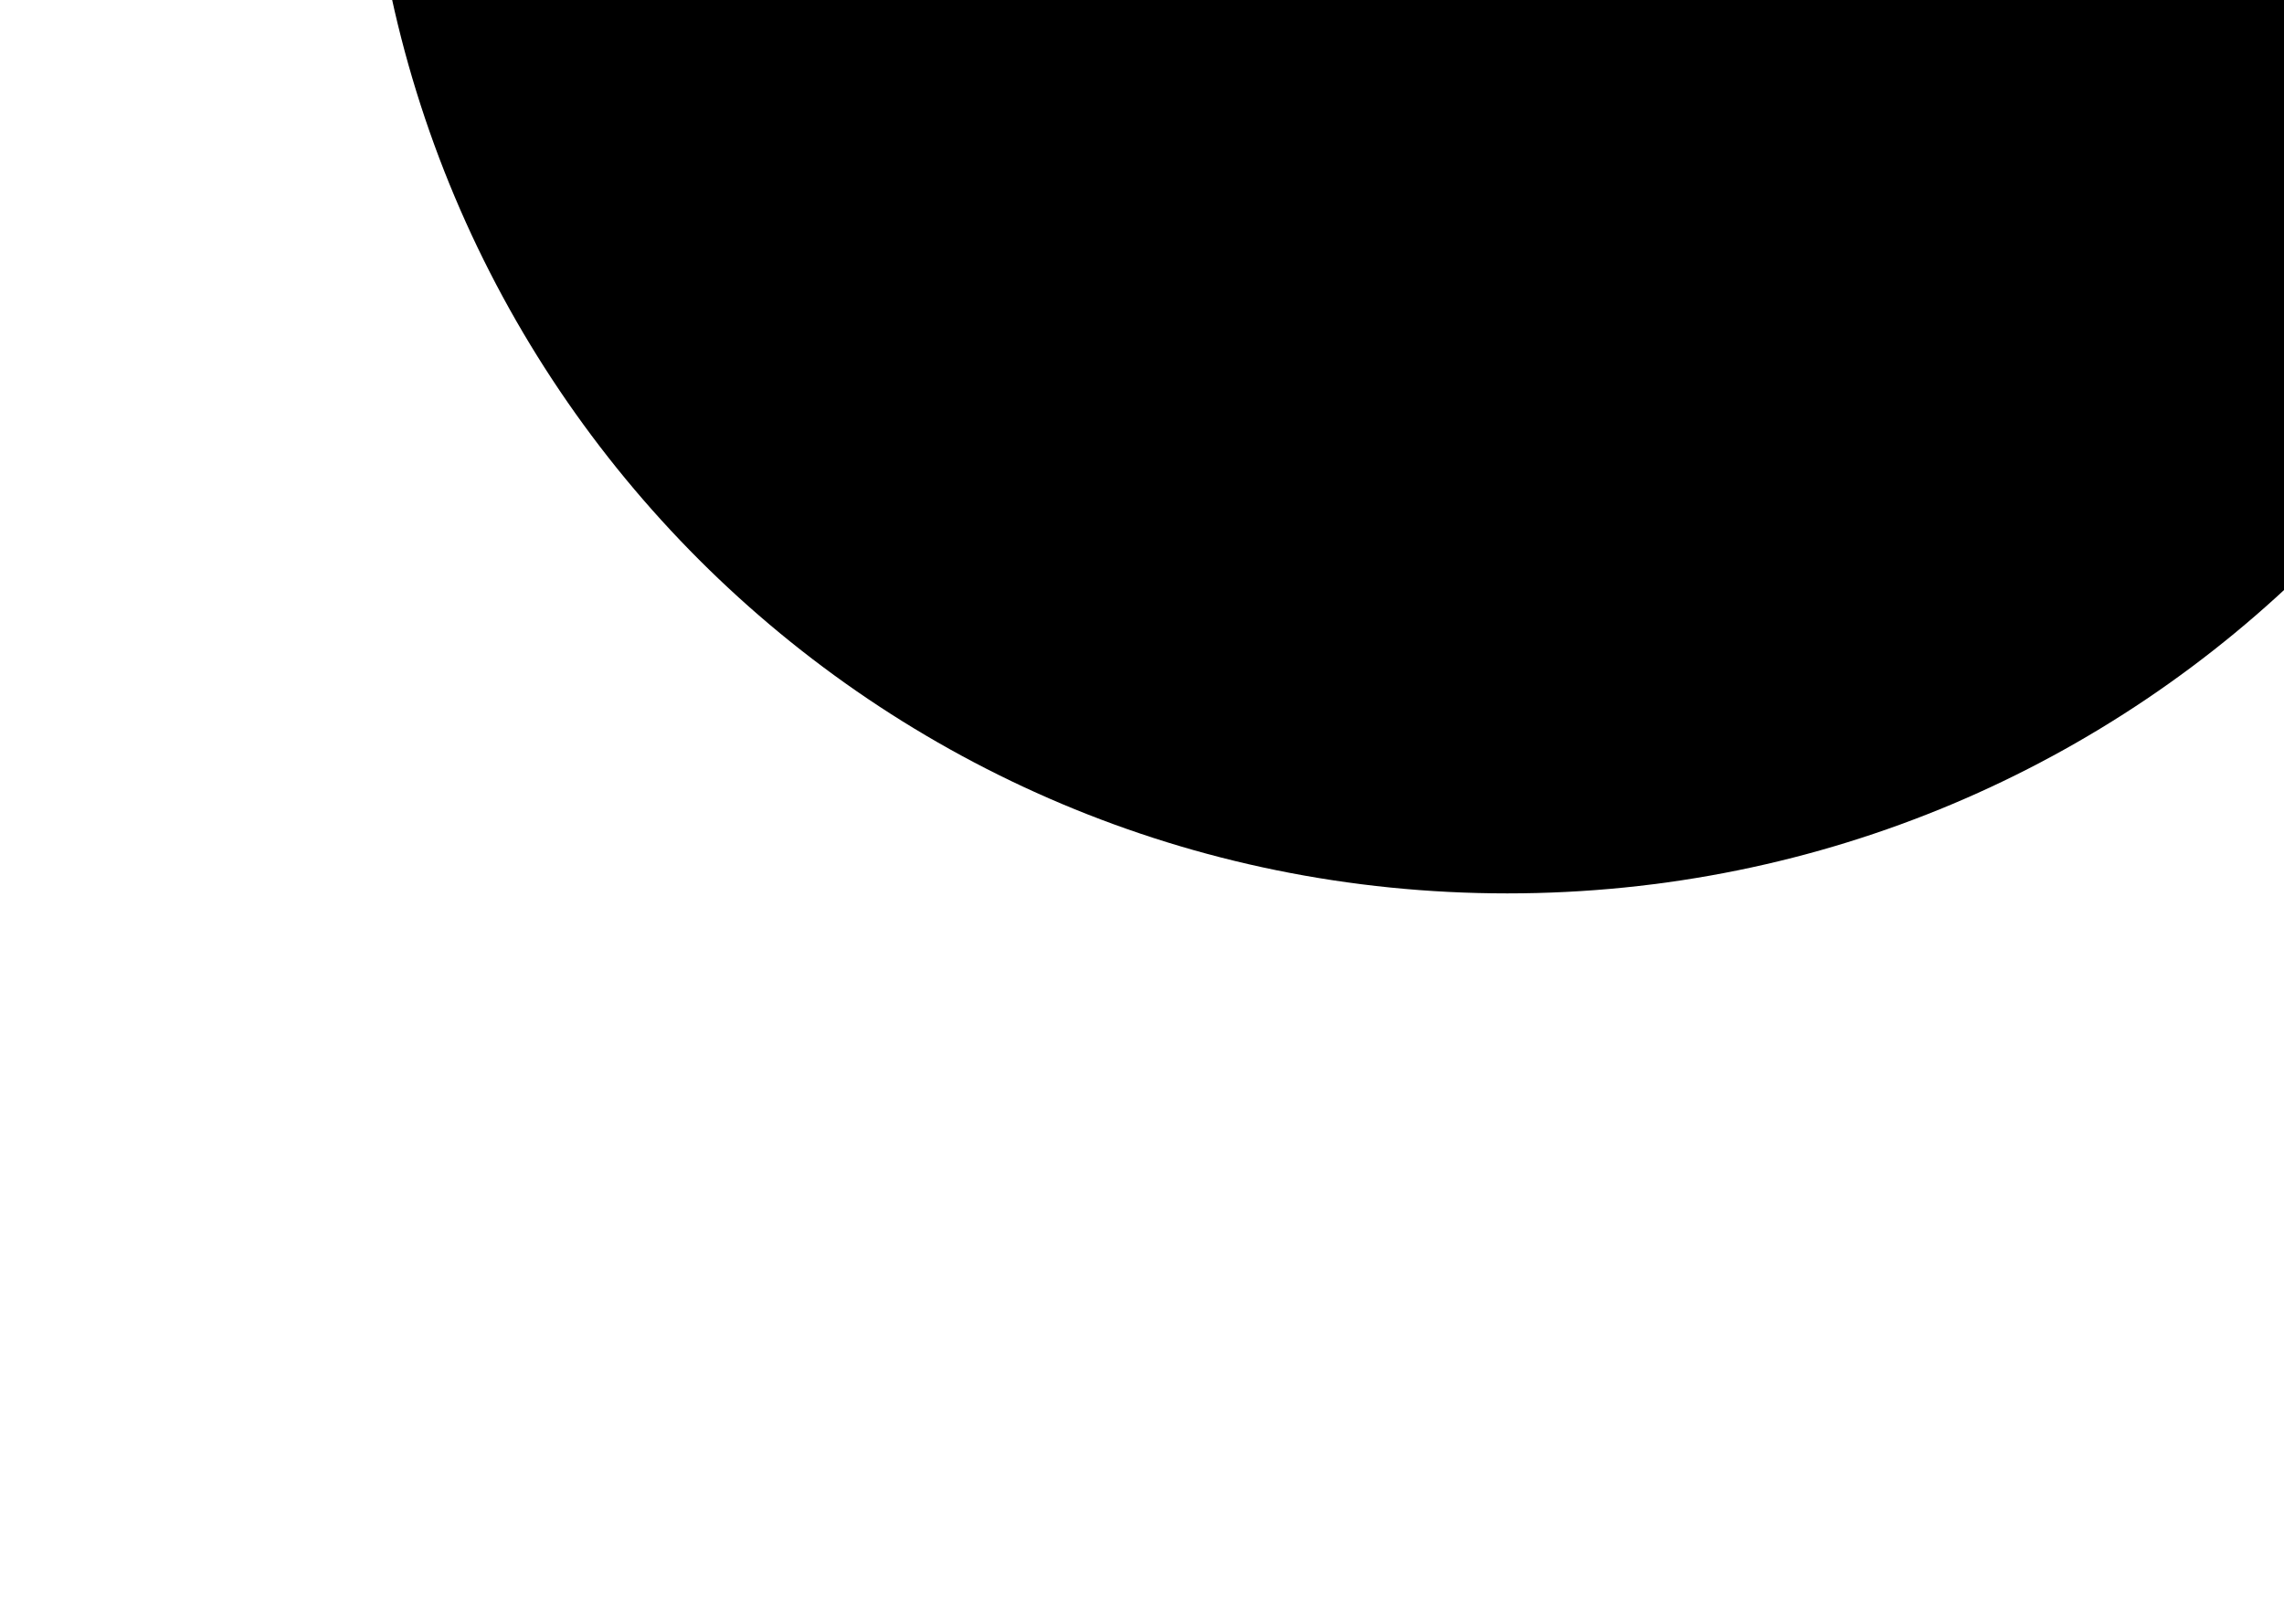 <?xml version="1.0" encoding="UTF-8" standalone="no"?>
<!-- Created with Inkscape (http://www.inkscape.org/) -->

<svg width="224" height="159.29" viewBox="0 0 224 159.29" version="1.1" id="svg5" inkscape:export-filename="clip2.svg" inkscape:export-xdpi="96" inkscape:export-ydpi="96" xmlns:inkscape="http://www.inkscape.org/namespaces/inkscape" xmlns:sodipodi="http://sodipodi.sourceforge.net/DTD/sodipodi-0.dtd" xmlns="http://www.w3.org/2000/svg" xmlns:svg="http://www.w3.org/2000/svg">
  <sodipodi:namedview id="namedview7" pagecolor="#ffffff" bordercolor="#999999" borderopacity="1" inkscape:showpageshadow="0" inkscape:pageopacity="0" inkscape:pagecheckerboard="0" inkscape:deskcolor="#d1d1d1" inkscape:document-units="px" showgrid="false" showborder="false" borderlayer="true" />
  <defs id="defs2" />
  <g inkscape:label="Warstwa 1" inkscape:groupmode="layer" id="layer1" transform="translate(-23.898,-17.193)">
    <g inkscape:label="Clip" id="use4256" transform="translate(-334.353,-364.916)" inkscape:export-filename="clip.svg" inkscape:export-xdpi="96" inkscape:export-ydpi="96">
      <g inkscape:label="Clip" id="g4309" transform="translate(40.853,69.765)">
        <path d="m 435.683,240.72 c 14.62,0.79 22.295,21.465 28.592,33.345 20.153,38.019 30.347,3.556 41.877,4.729 24.578,2.501 17.504,27.239 28.986,28.305 27.022,2.508 42.086,-34.628 42.086,-19.116 0,62.048 -49.952,112 -112,112 -62.048,0 -112,-49.952 -112,-112 0,-31.024 26.064,-1.02 45.931,-12.96 20.873,-12.545 19.85,-35.205 36.529,-34.303 z" />
      </g>
    </g>
  </g>
</svg>
